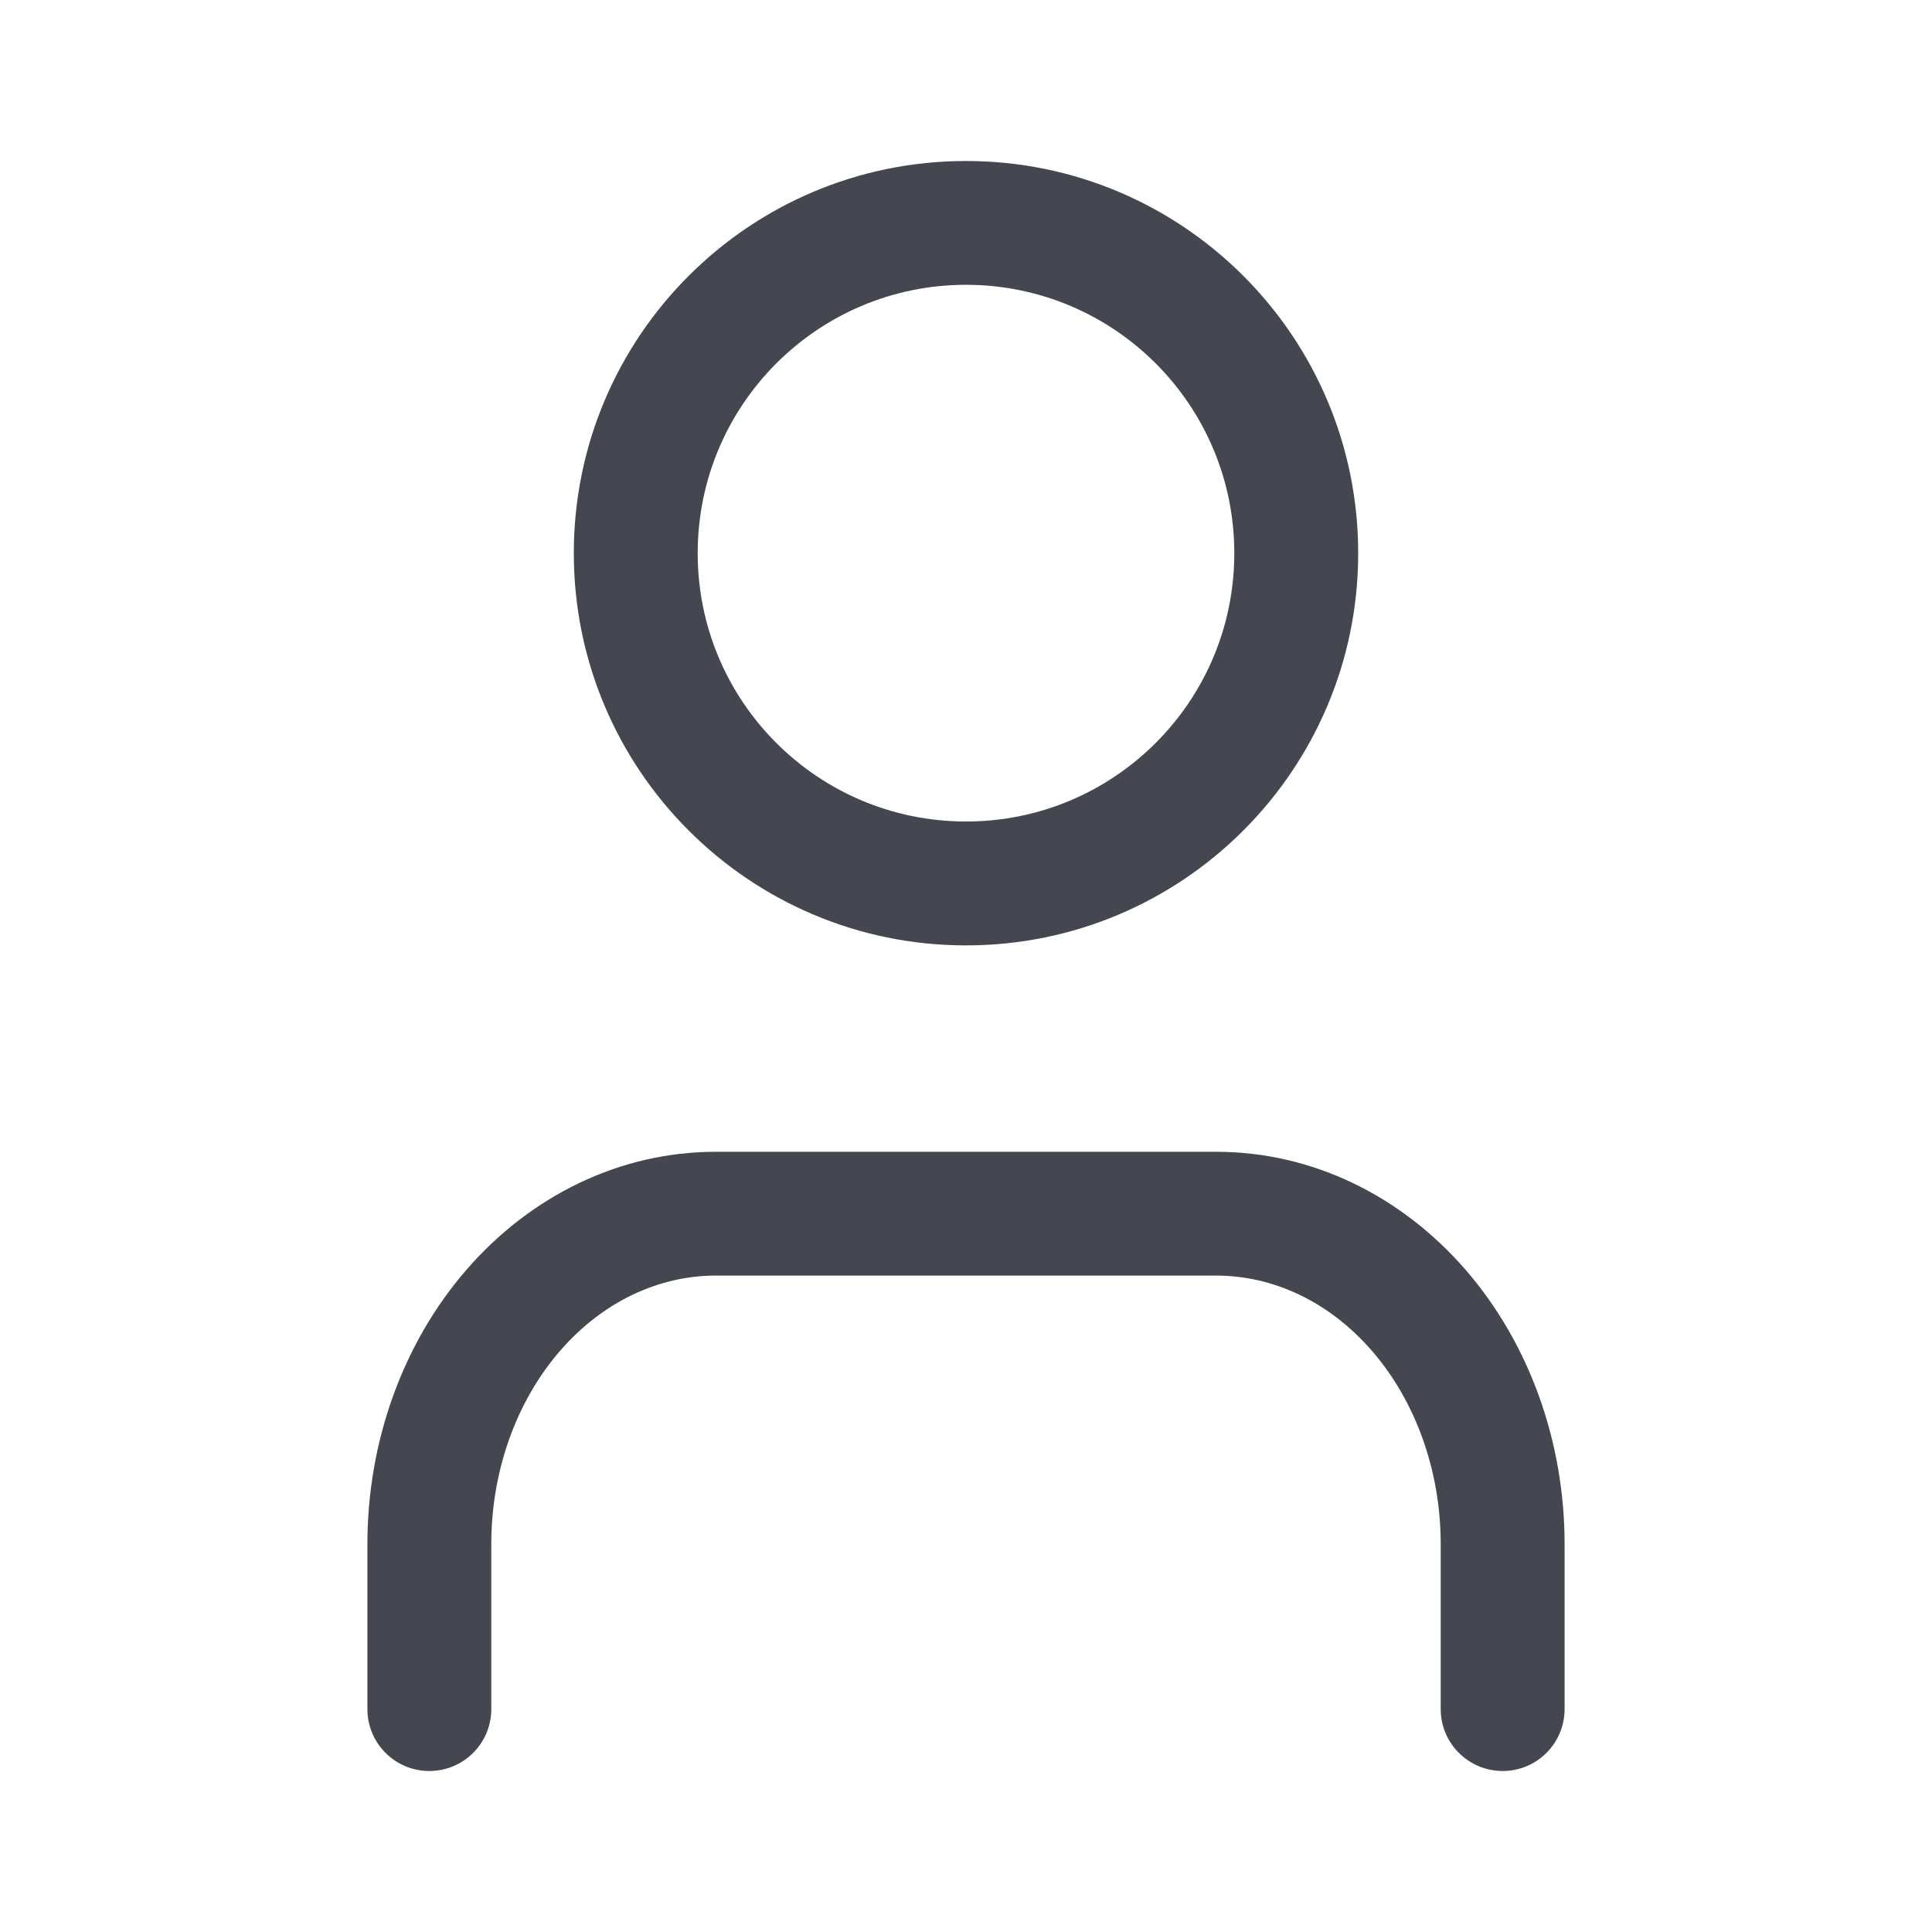 <svg width="24" height="24" viewBox="0 0 24 24" fill="none" xmlns="http://www.w3.org/2000/svg">
<path fill-rule="evenodd" clip-rule="evenodd" d="M5.793 15.775C6.593 14.852 7.703 14.308 8.889 14.308H15.111C16.297 14.308 17.407 14.852 18.207 15.775C19.003 16.694 19.436 17.92 19.436 19.18V21.231C19.436 21.656 19.091 22 18.667 22C18.242 22 17.897 21.656 17.897 21.231V19.18C17.897 18.263 17.581 17.402 17.044 16.782C16.51 16.166 15.812 15.846 15.111 15.846H8.889C8.188 15.846 7.49 16.166 6.956 16.782C6.419 17.402 6.103 18.263 6.103 19.18V21.231C6.103 21.656 5.758 22 5.333 22C4.908 22 4.564 21.656 4.564 21.231V19.18C4.564 17.92 4.997 16.694 5.793 15.775Z" fill="#444750"/>
<path fill-rule="evenodd" clip-rule="evenodd" d="M12 3.538C10.159 3.538 8.667 5.031 8.667 6.872C8.667 8.713 10.159 10.205 12 10.205C13.841 10.205 15.333 8.713 15.333 6.872C15.333 5.031 13.841 3.538 12 3.538ZM7.128 6.872C7.128 4.181 9.309 2 12 2C14.691 2 16.872 4.181 16.872 6.872C16.872 9.562 14.691 11.744 12 11.744C9.309 11.744 7.128 9.562 7.128 6.872Z" fill="#444750"/>
</svg>
